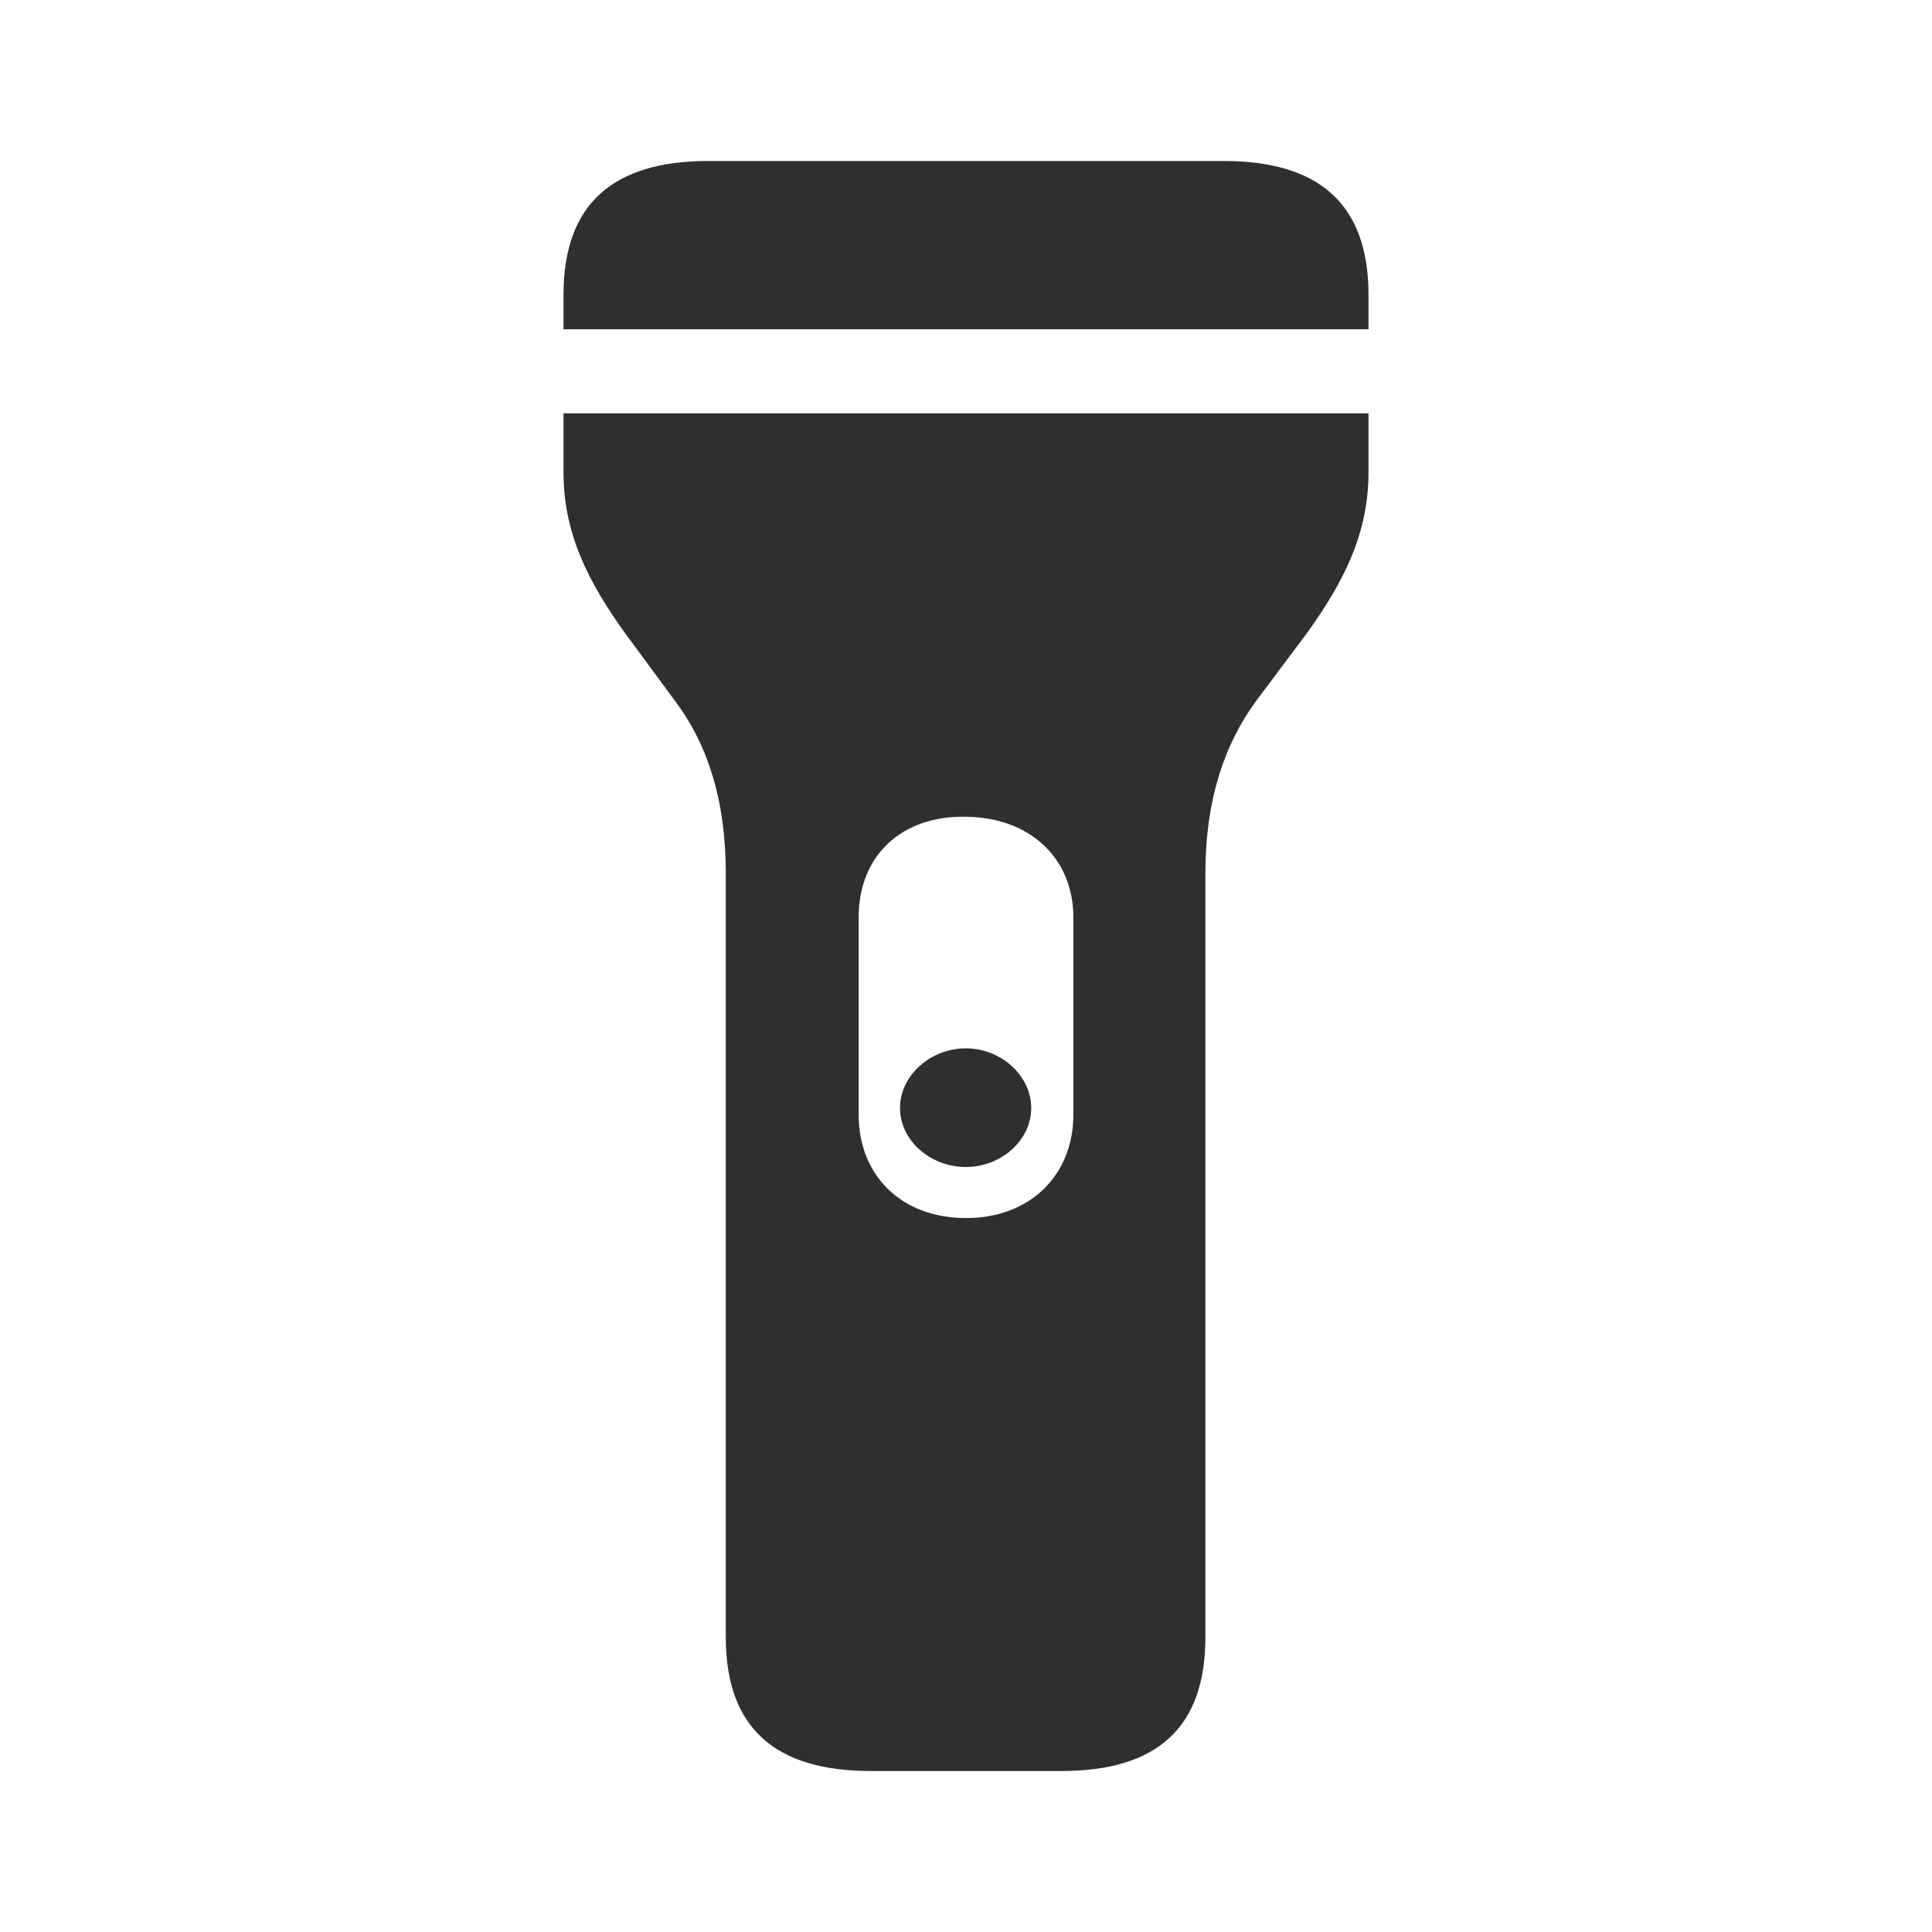 <svg width="24" height="24" viewBox="0 0 24 24" fill="none" xmlns="http://www.w3.org/2000/svg">
<path d="M7 4.09H17V3.661C17 2.536 16.387 2 15.202 2H8.798C7.613 2 7 2.536 7 3.661V4.09ZM10.814 22H13.186C14.371 22 14.974 21.464 14.974 20.338V10.852C14.974 9.914 15.221 9.235 15.597 8.717L16.239 7.86C16.694 7.226 17 6.627 17 5.868V5.135H7V5.868C7 6.627 7.306 7.226 7.761 7.86L8.393 8.717C8.779 9.235 9.016 9.914 9.016 10.852V20.338C9.016 21.464 9.628 22 10.814 22ZM12 15.131C11.19 15.131 10.666 14.595 10.666 13.845V11.397C10.666 10.638 11.19 10.129 12 10.146C12.8 10.155 13.334 10.665 13.334 11.397V13.845C13.334 14.595 12.8 15.131 12 15.131ZM12 14.497C12.435 14.497 12.81 14.166 12.81 13.764C12.81 13.362 12.435 13.023 12 13.023C11.555 13.023 11.18 13.362 11.18 13.764C11.18 14.166 11.555 14.497 12 14.497Z" fill="#2F2F2F"/>
</svg>

